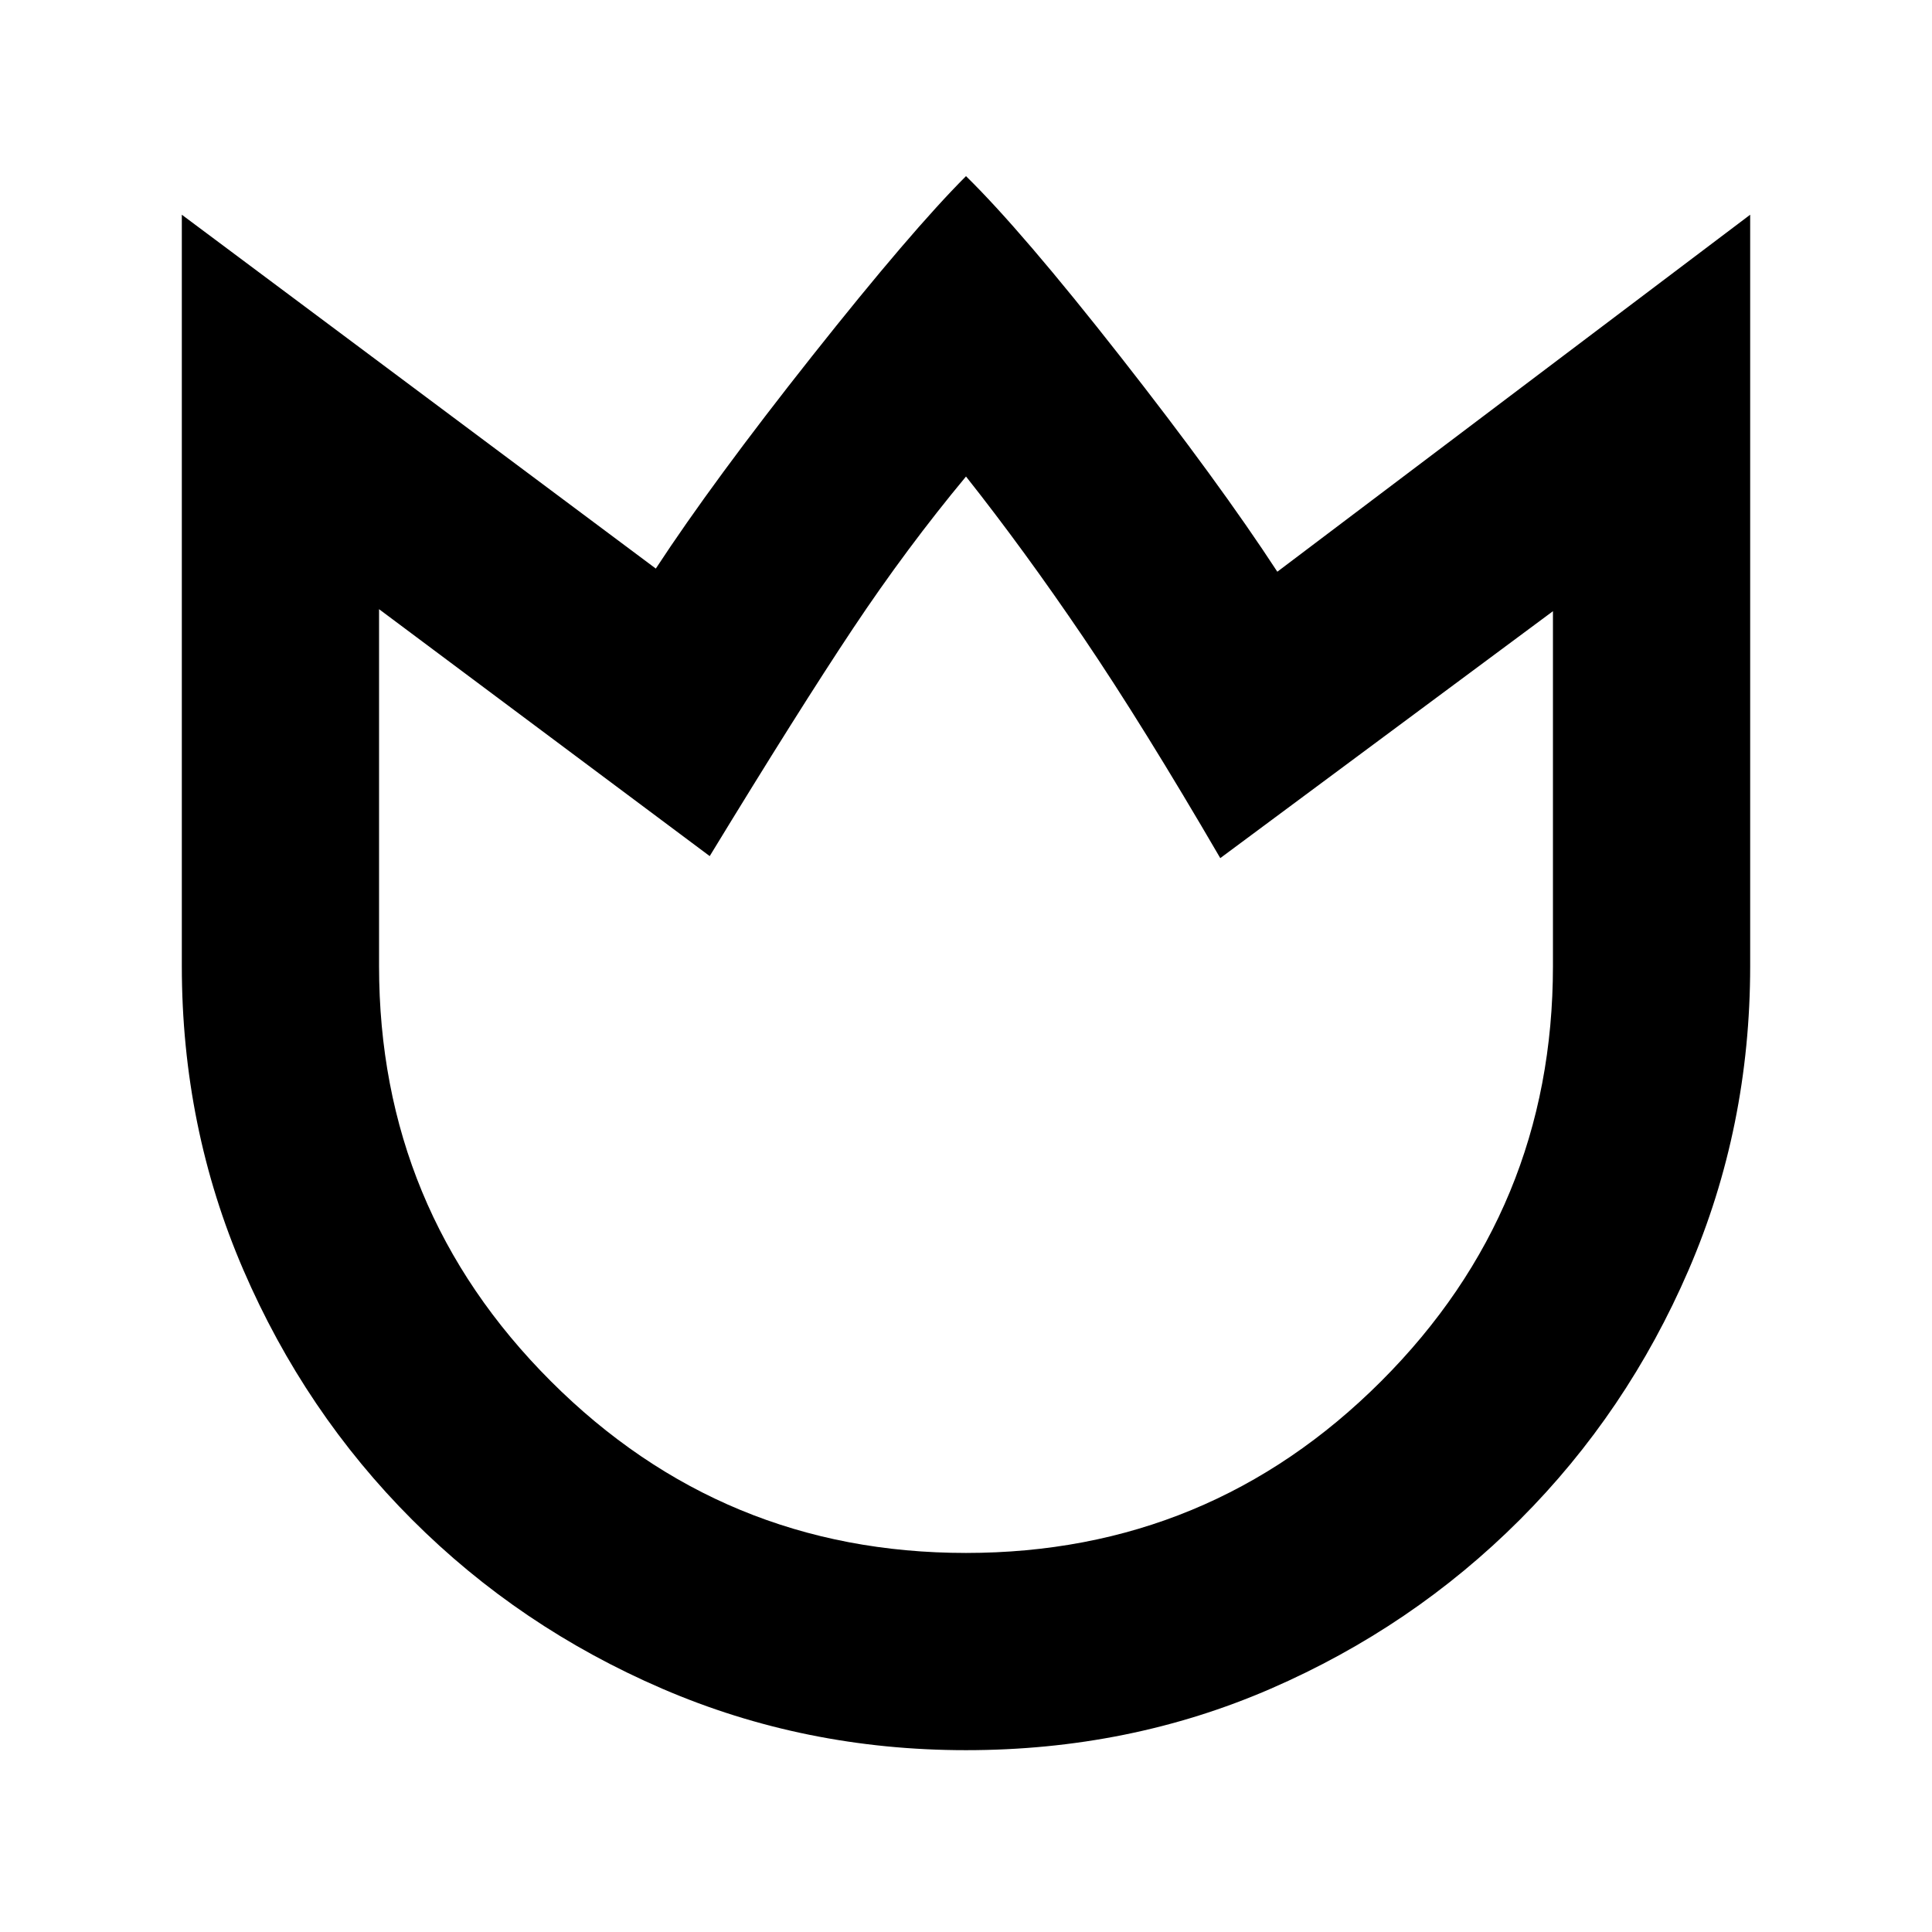 <svg xmlns="http://www.w3.org/2000/svg" height="20" viewBox="0 96 960 960" width="20"><path d="M480 965.652q-80.13 0-150.978-30.565-70.848-30.565-124.196-83.913t-83.913-124.196Q90.347 656.13 90.347 576V202.695L325.87 378.521q28.434-43.434 77.717-105.652Q452.87 210.652 480 183.521q27.696 27.131 76.696 89.631t78 106.935l234.956-177.392V576q0 80.13-30.565 150.978-30.565 70.848-83.913 124.196t-123.696 83.913Q561.13 965.652 480 965.652Zm0-98.001q120.956 0 206.304-85.347Q771.651 696.956 771.651 576V399.698L606.348 522.393q-38.435-66-68-109.631-29.566-43.63-58.348-79.978-29.478 35.478-56.13 75.478-26.652 40-71.218 113.131L188.349 398.698V576q0 120.956 85.347 206.304Q359.044 867.651 480 867.651Zm0-267.433Z"/></svg>